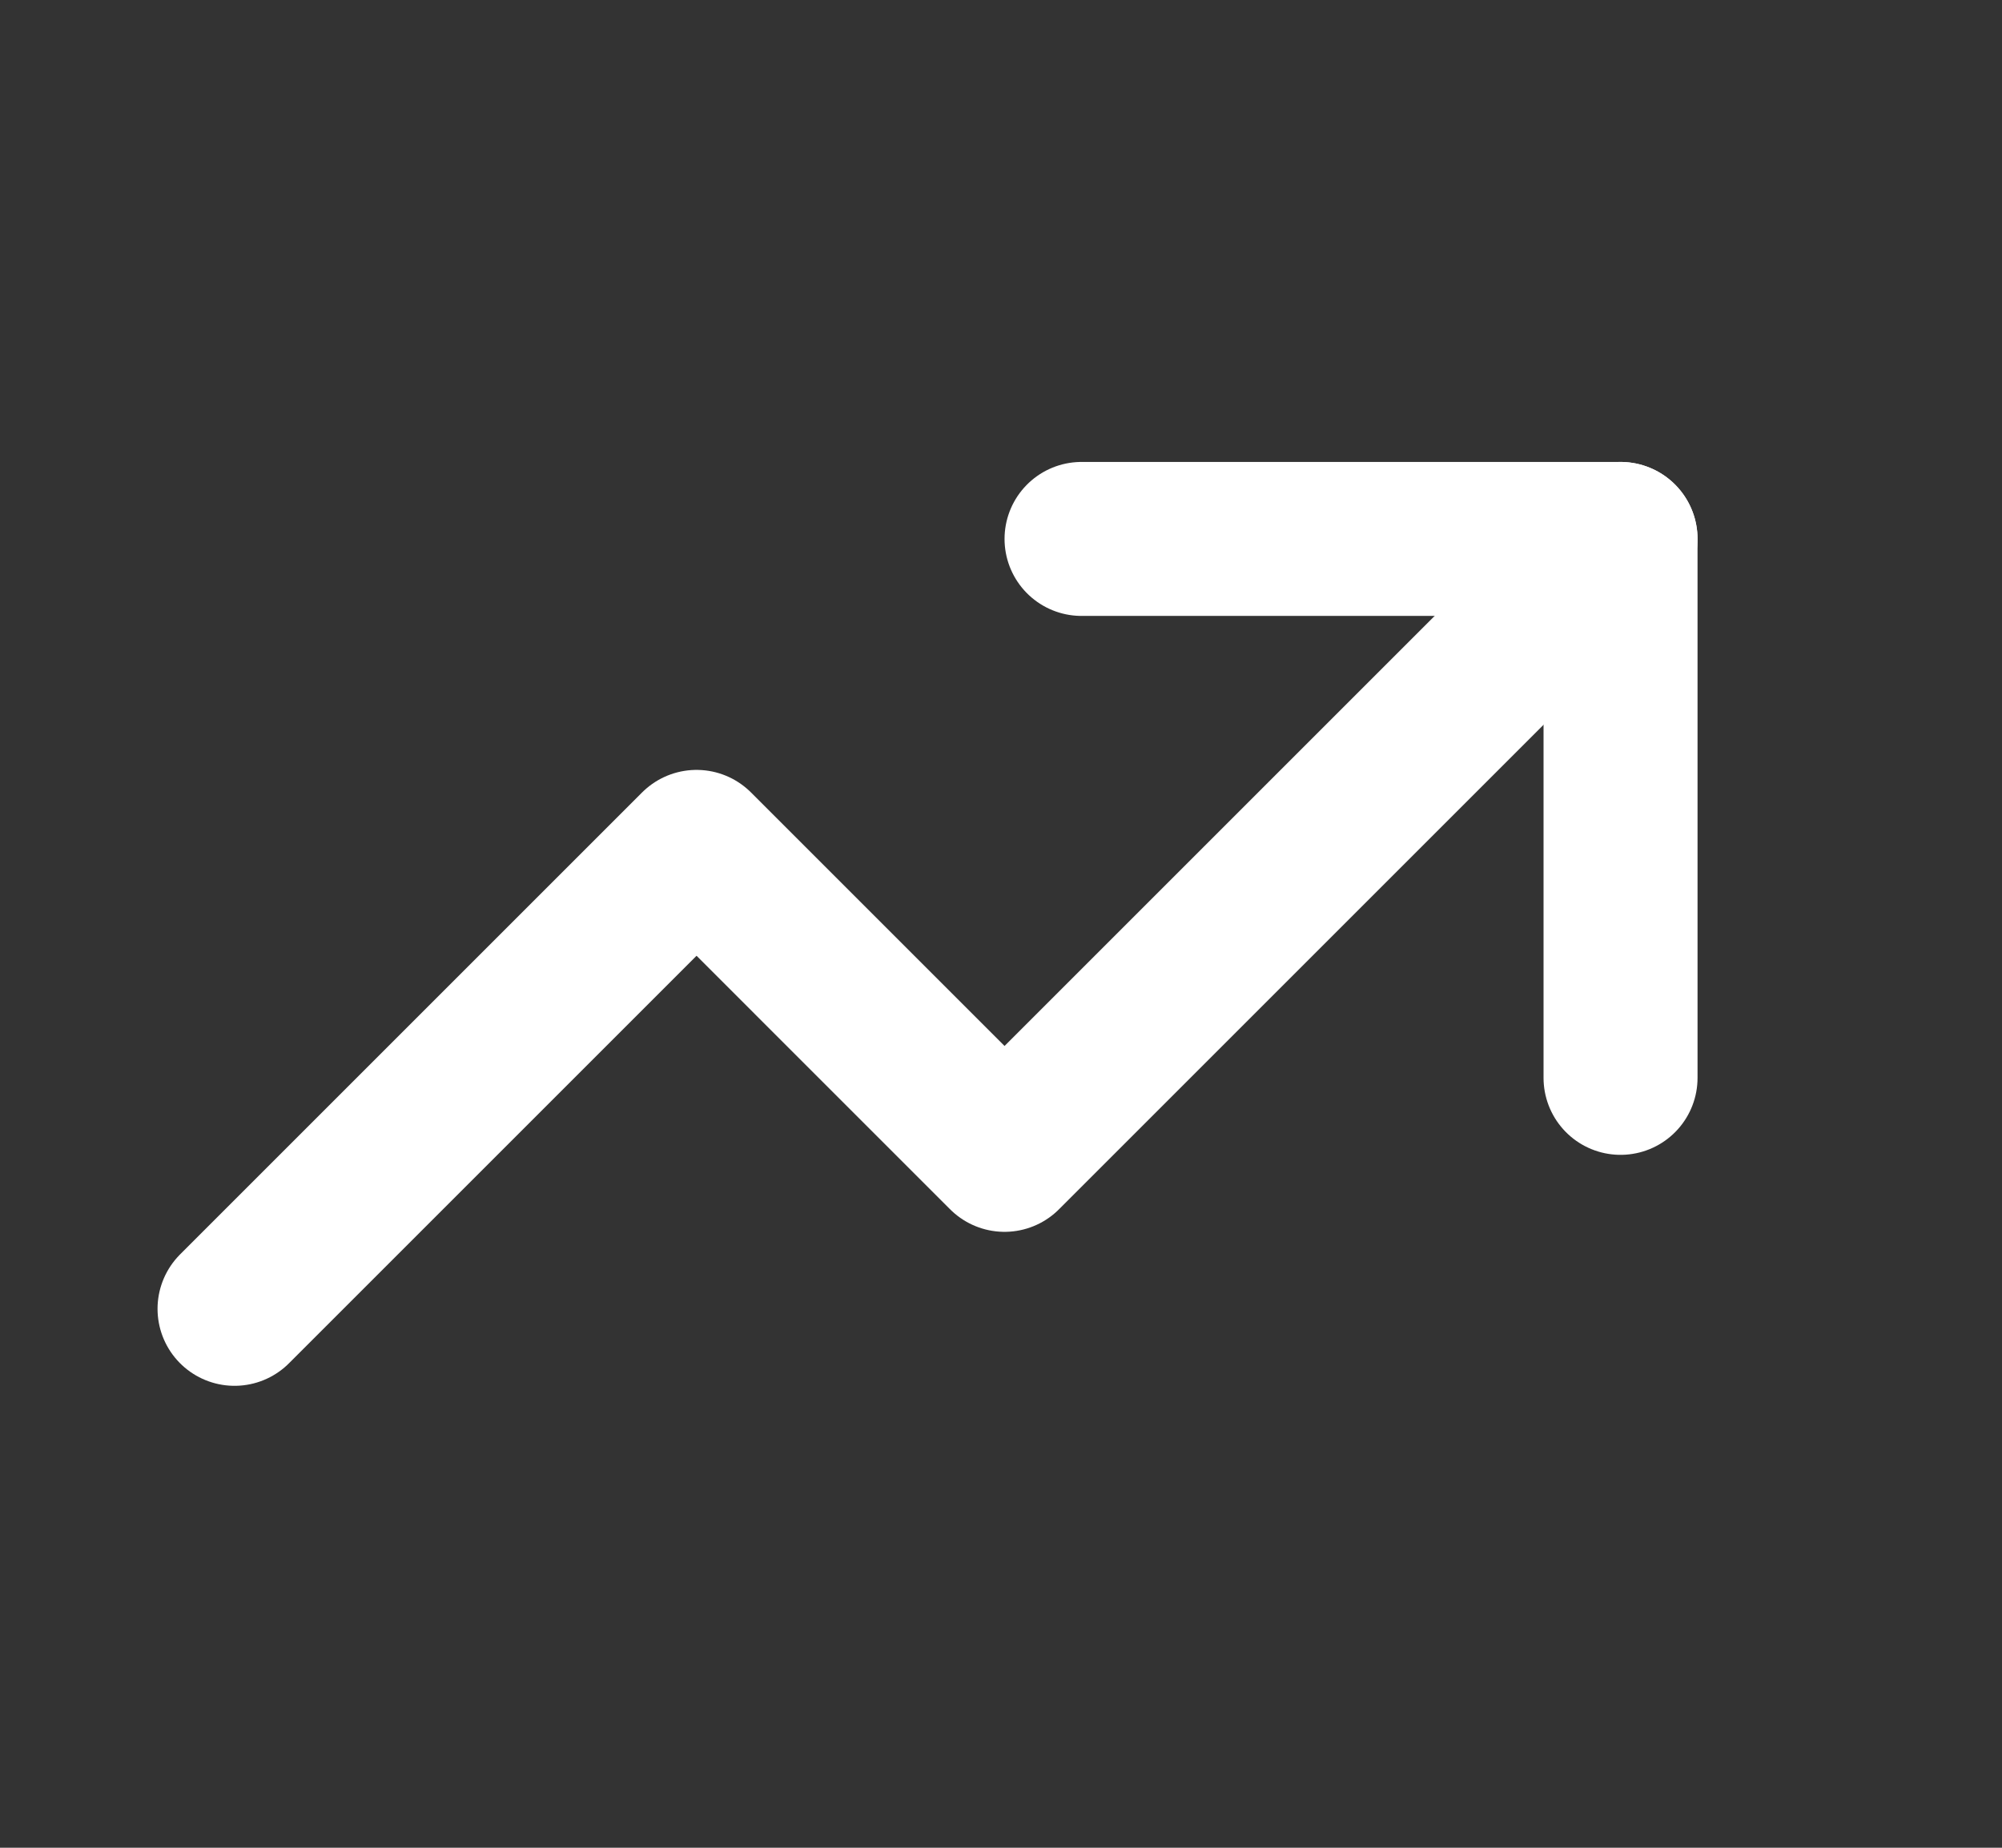 <svg width="13" height="12" viewBox="0 0 13 12" fill="none" xmlns="http://www.w3.org/2000/svg">
<rect x="0" y="0" width="13" height="12" fill="#333333" stroke="none"/>
<path d="M1.523 8.5L4.523 5.5L6.523 7.5L10.523 3.5" stroke="white" stroke-linecap="round" stroke-linejoin="round"/>
<path d="M7.023 3.5H10.523V7" stroke="white" stroke-linecap="round" stroke-linejoin="round"/>
</svg>
